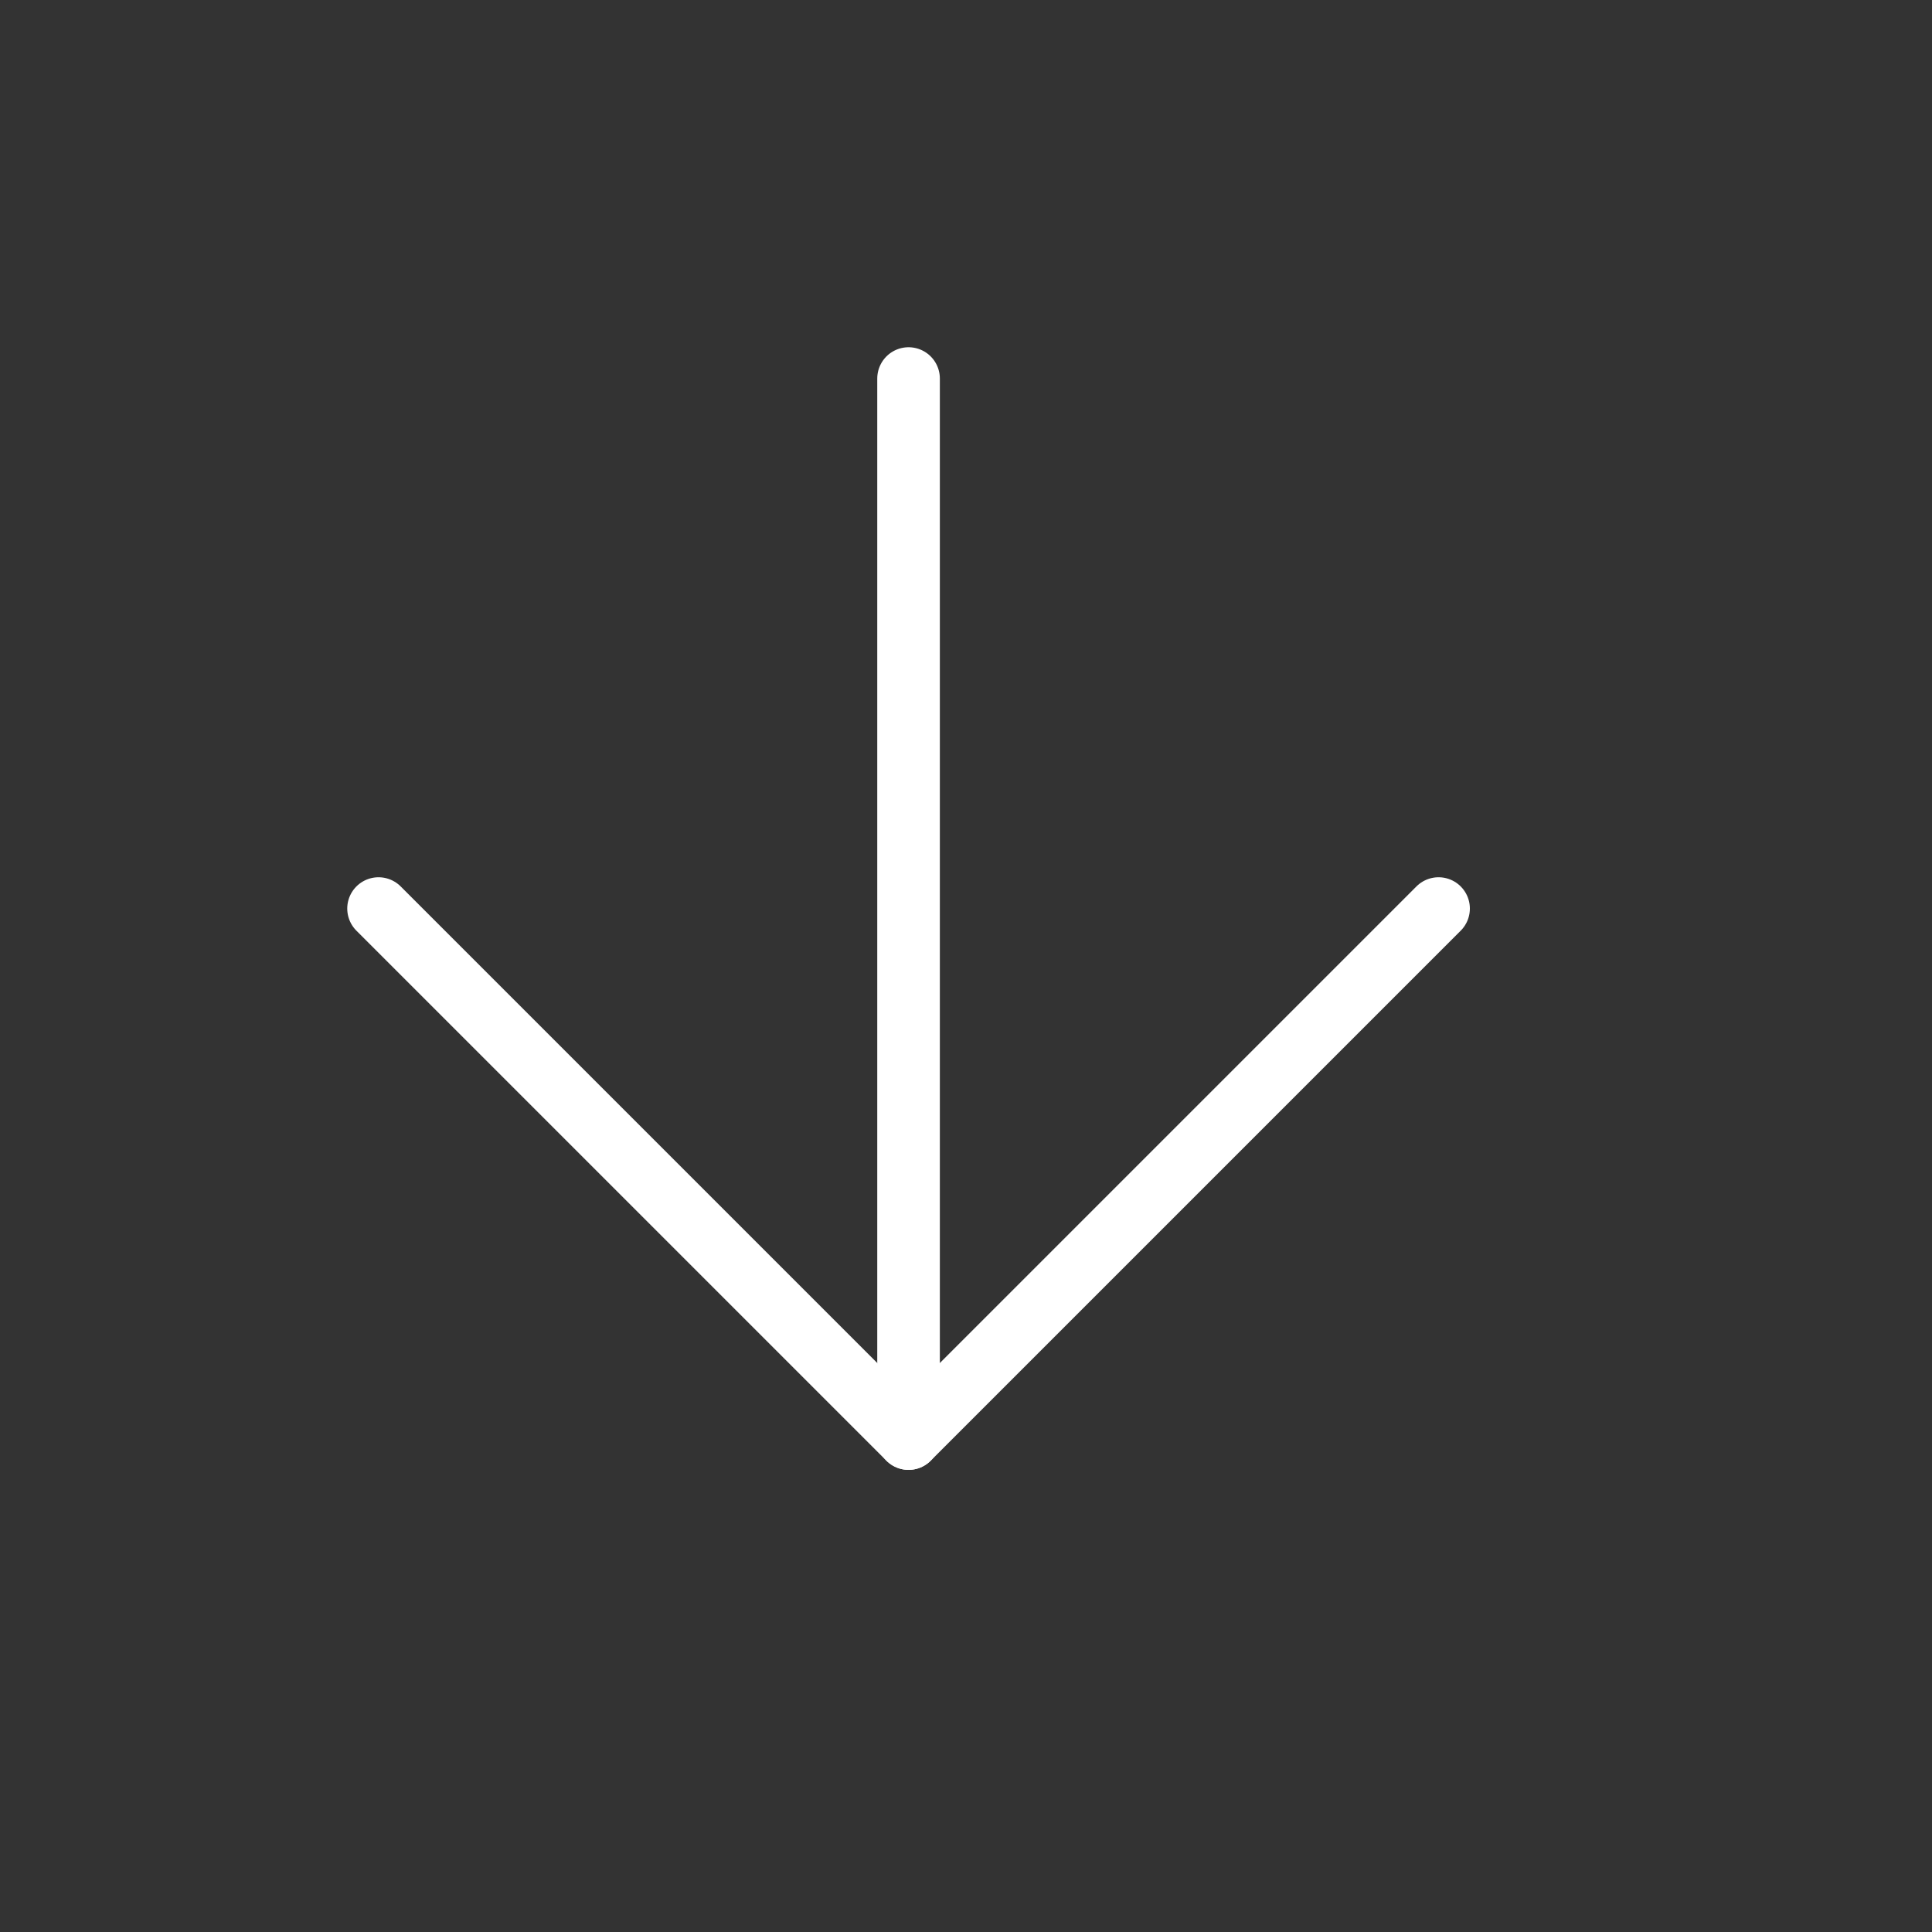 <svg width="15" height="15" viewBox="0 0 15 15" fill="none" xmlns="http://www.w3.org/2000/svg">
<rect x="0" y="0" width="15" height="15" fill="#333333" stroke="none"/>
<path d="M7.054 2.939L7.054 11.169" stroke="white" stroke-width="0.486" stroke-linecap="round" stroke-linejoin="round"/>
<path d="M11.169 7.054L7.054 11.169L2.939 7.054" stroke="white" stroke-width="0.486" stroke-linecap="round" stroke-linejoin="round"/>
</svg>
